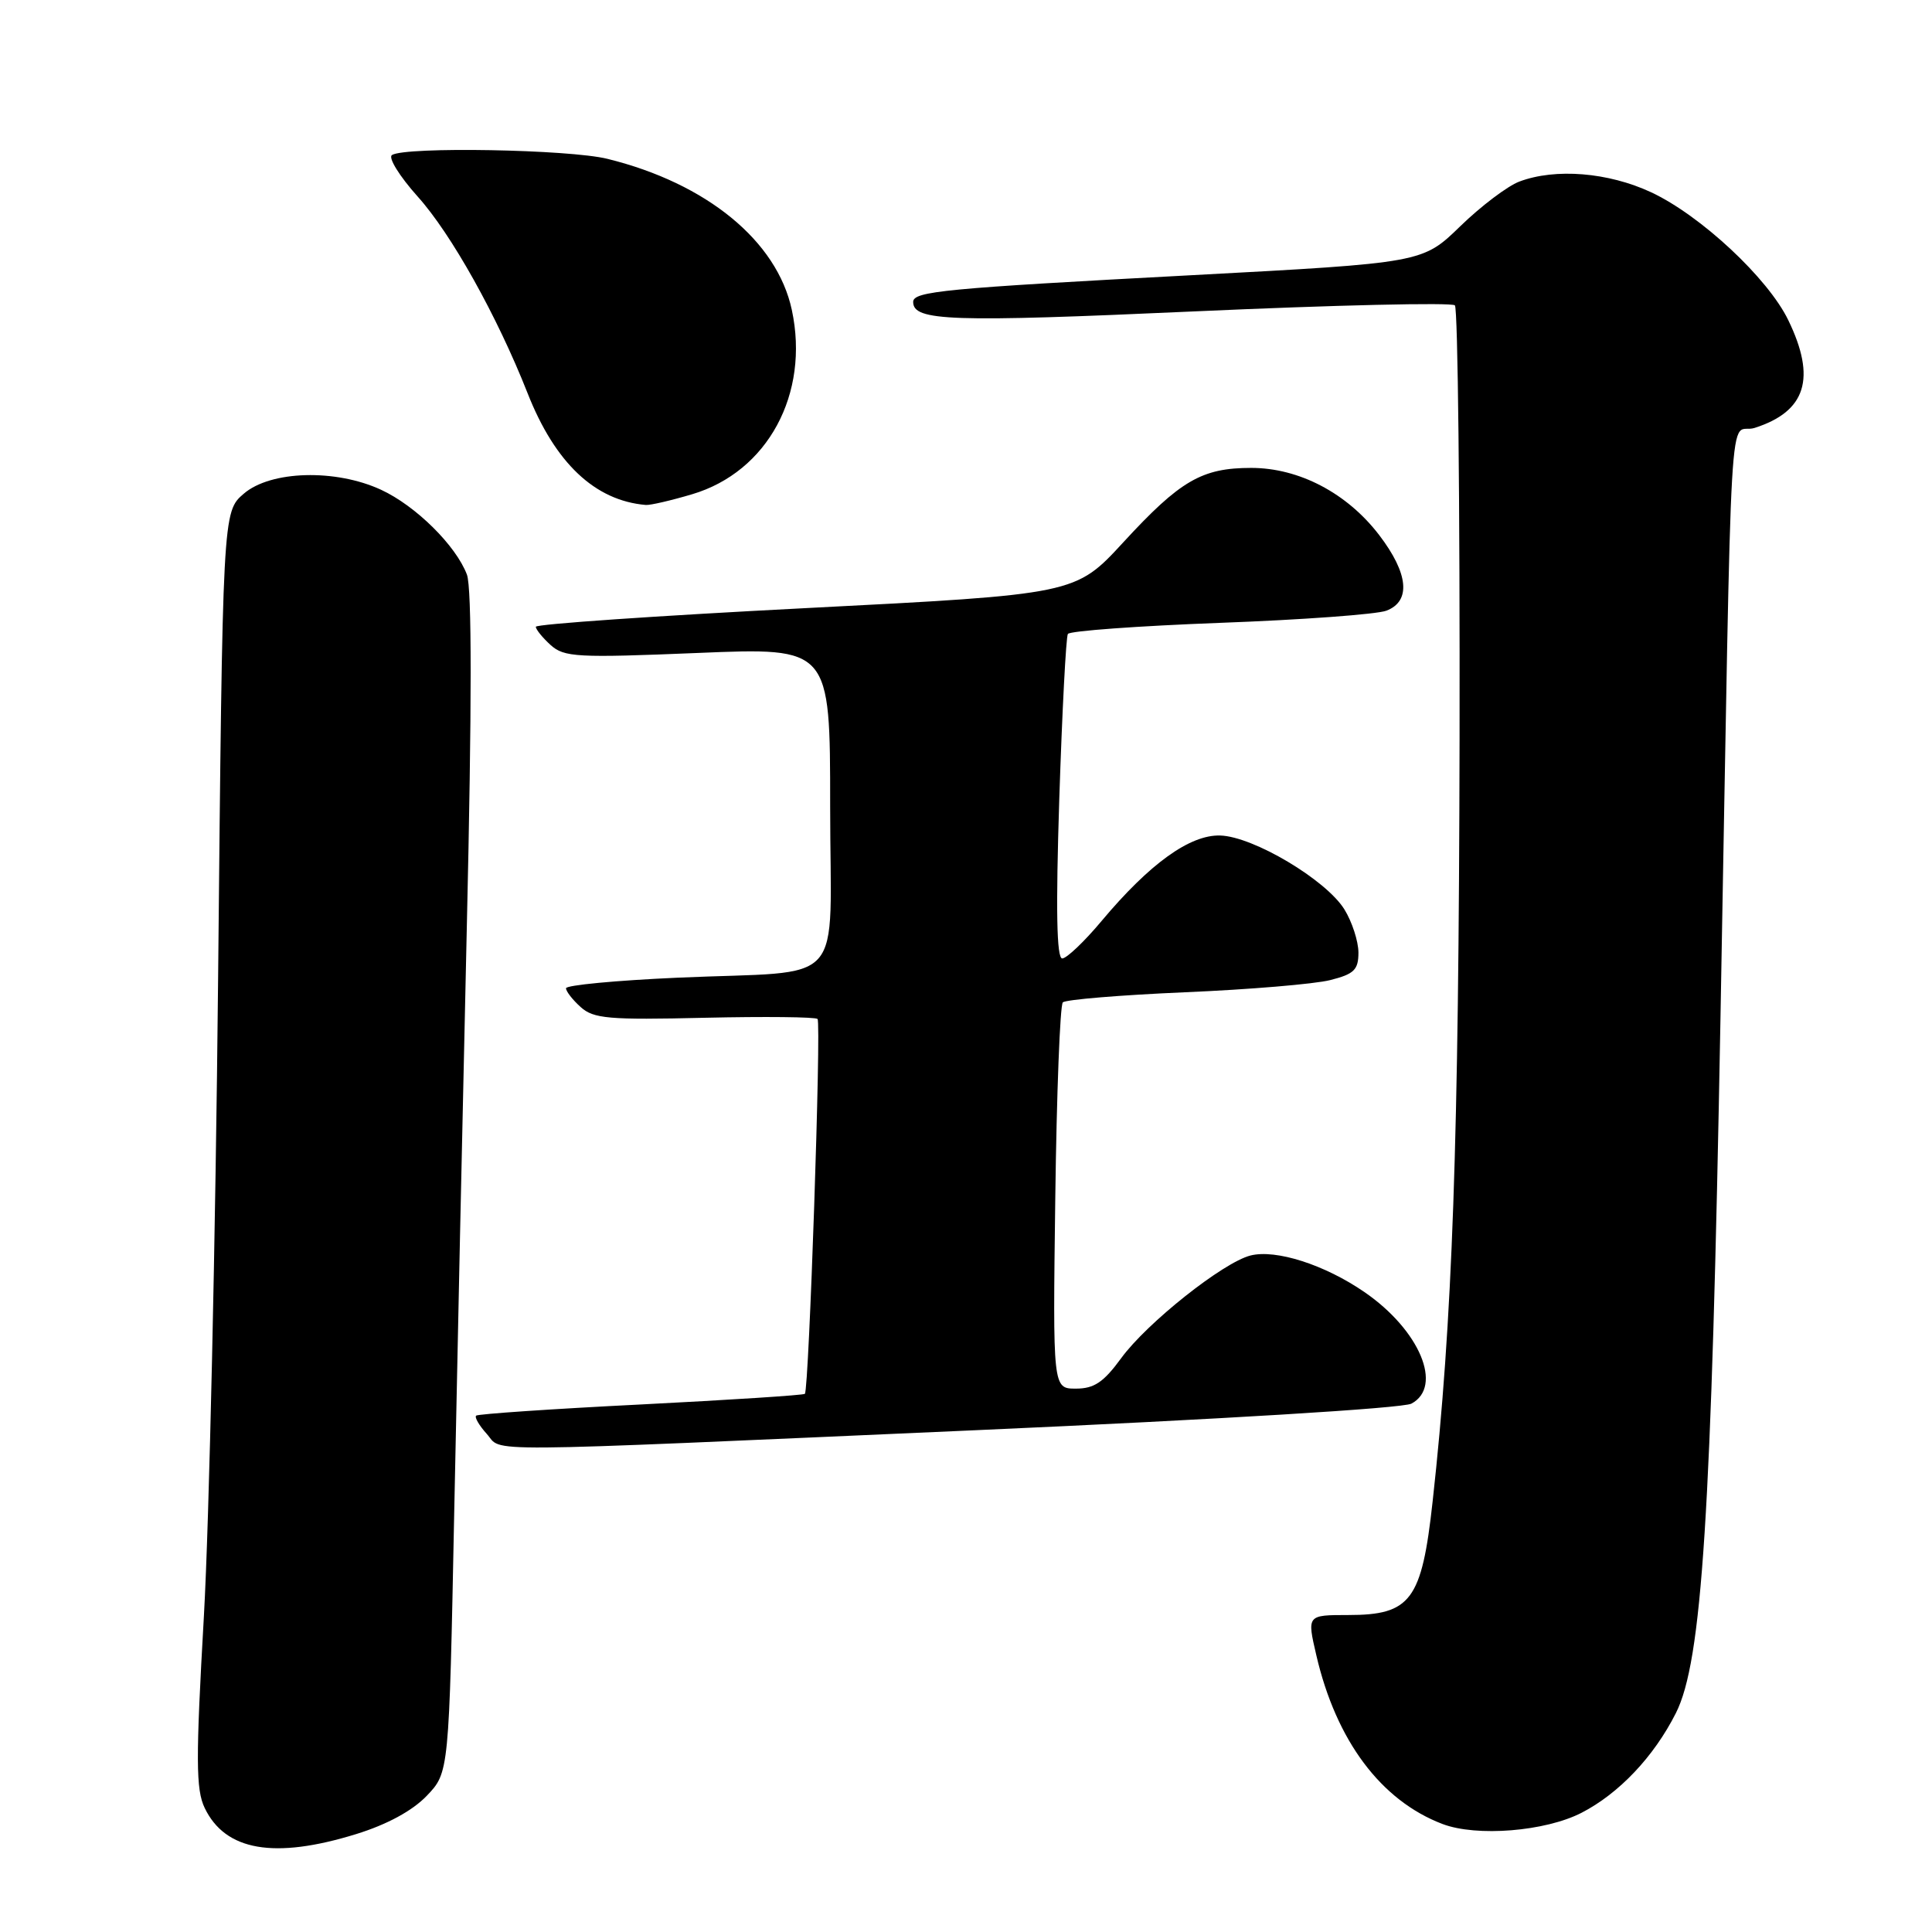 <?xml version="1.0" encoding="UTF-8" standalone="no"?>
<!DOCTYPE svg PUBLIC "-//W3C//DTD SVG 1.1//EN" "http://www.w3.org/Graphics/SVG/1.1/DTD/svg11.dtd" >
<svg xmlns="http://www.w3.org/2000/svg" xmlns:xlink="http://www.w3.org/1999/xlink" version="1.1" viewBox="0 0 256 256">
 <g >
 <path fill="currentColor"
d=" M 47.18 243.03 C 51.29 241.76 54.64 239.94 56.54 237.96 C 59.50 234.87 59.50 234.87 60.18 200.69 C 60.56 181.88 61.31 146.76 61.86 122.64 C 62.53 93.57 62.53 77.89 61.87 76.14 C 60.42 72.30 55.10 67.03 50.50 64.90 C 44.48 62.11 35.87 62.35 32.31 65.41 C 29.50 67.82 29.50 67.82 28.90 129.66 C 28.57 163.67 27.72 201.66 27.02 214.09 C 25.93 233.18 25.95 237.12 27.12 239.56 C 29.85 245.25 36.34 246.38 47.18 243.03 Z  M 209.57 240.20 C 214.53 237.64 219.14 232.78 222.06 227.00 C 225.53 220.15 226.78 200.75 227.97 135.00 C 229.55 47.90 228.98 57.83 232.50 56.70 C 239.31 54.52 240.69 50.12 236.96 42.43 C 234.27 36.86 225.33 28.53 218.77 25.47 C 213.10 22.83 206.09 22.26 201.32 24.06 C 199.77 24.64 196.25 27.30 193.50 29.97 C 188.50 34.83 188.50 34.83 158.00 36.46 C 125.08 38.21 121.00 38.60 121.00 40.01 C 121.00 42.55 125.96 42.72 158.28 41.26 C 176.87 40.42 192.39 40.06 192.78 40.46 C 193.18 40.85 193.45 66.67 193.40 97.84 C 193.30 151.52 192.47 175.07 189.83 198.96 C 188.39 212.06 186.94 214.00 178.64 214.00 C 173.18 214.00 173.18 214.00 174.42 219.33 C 177.05 230.66 182.99 238.59 191.14 241.69 C 195.67 243.41 204.76 242.68 209.57 240.20 Z  M 129.27 189.51 C 161.56 188.08 185.88 186.60 187.02 185.99 C 191.26 183.72 188.12 176.24 180.80 171.21 C 175.55 167.59 169.07 165.51 165.70 166.36 C 162.08 167.27 151.96 175.30 148.56 179.97 C 146.23 183.16 144.98 184.00 142.56 184.00 C 139.50 184.00 139.50 184.00 139.83 158.75 C 140.01 144.86 140.46 133.20 140.83 132.82 C 141.20 132.45 148.47 131.85 157.00 131.48 C 165.53 131.12 174.19 130.39 176.25 129.87 C 179.43 129.07 180.00 128.51 180.00 126.21 C 179.99 124.72 179.16 122.15 178.14 120.50 C 175.71 116.58 166.05 110.83 161.68 110.71 C 157.67 110.59 152.33 114.44 145.97 122.03 C 143.69 124.76 141.33 127.00 140.75 127.00 C 140.01 127.00 139.89 120.57 140.36 105.87 C 140.74 94.25 141.25 84.41 141.50 84.00 C 141.75 83.60 150.83 82.94 161.68 82.53 C 172.53 82.13 182.44 81.40 183.70 80.92 C 186.99 79.67 186.64 75.99 182.75 70.90 C 178.50 65.34 172.13 62.00 165.79 62.00 C 159.26 62.00 156.39 63.66 148.86 71.84 C 142.50 78.75 142.50 78.75 106.75 80.58 C 87.09 81.59 71.00 82.70 71.00 83.05 C 71.00 83.40 71.88 84.49 72.96 85.47 C 74.76 87.09 76.45 87.18 92.46 86.52 C 110.00 85.79 110.00 85.79 110.00 106.81 C 110.00 131.41 112.57 128.53 89.75 129.55 C 81.64 129.91 75.00 130.54 75.00 130.95 C 75.00 131.36 75.87 132.48 76.94 133.44 C 78.64 134.98 80.66 135.16 93.37 134.86 C 101.34 134.68 108.08 134.75 108.33 135.02 C 108.84 135.54 107.19 184.15 106.65 184.69 C 106.47 184.87 96.69 185.50 84.91 186.10 C 73.13 186.69 63.32 187.36 63.09 187.58 C 62.86 187.81 63.50 188.89 64.49 189.99 C 66.73 192.46 61.53 192.50 129.27 189.51 Z  M 91.71 65.49 C 101.72 62.52 107.31 52.19 104.92 41.06 C 102.96 31.93 93.64 24.29 80.50 21.05 C 75.43 19.79 53.77 19.41 51.94 20.54 C 51.40 20.87 52.93 23.35 55.34 26.04 C 59.79 30.98 65.87 41.87 69.90 52.08 C 73.54 61.34 78.83 66.34 85.57 66.91 C 86.16 66.96 88.92 66.32 91.71 65.49 Z "/>
</g>
</svg>